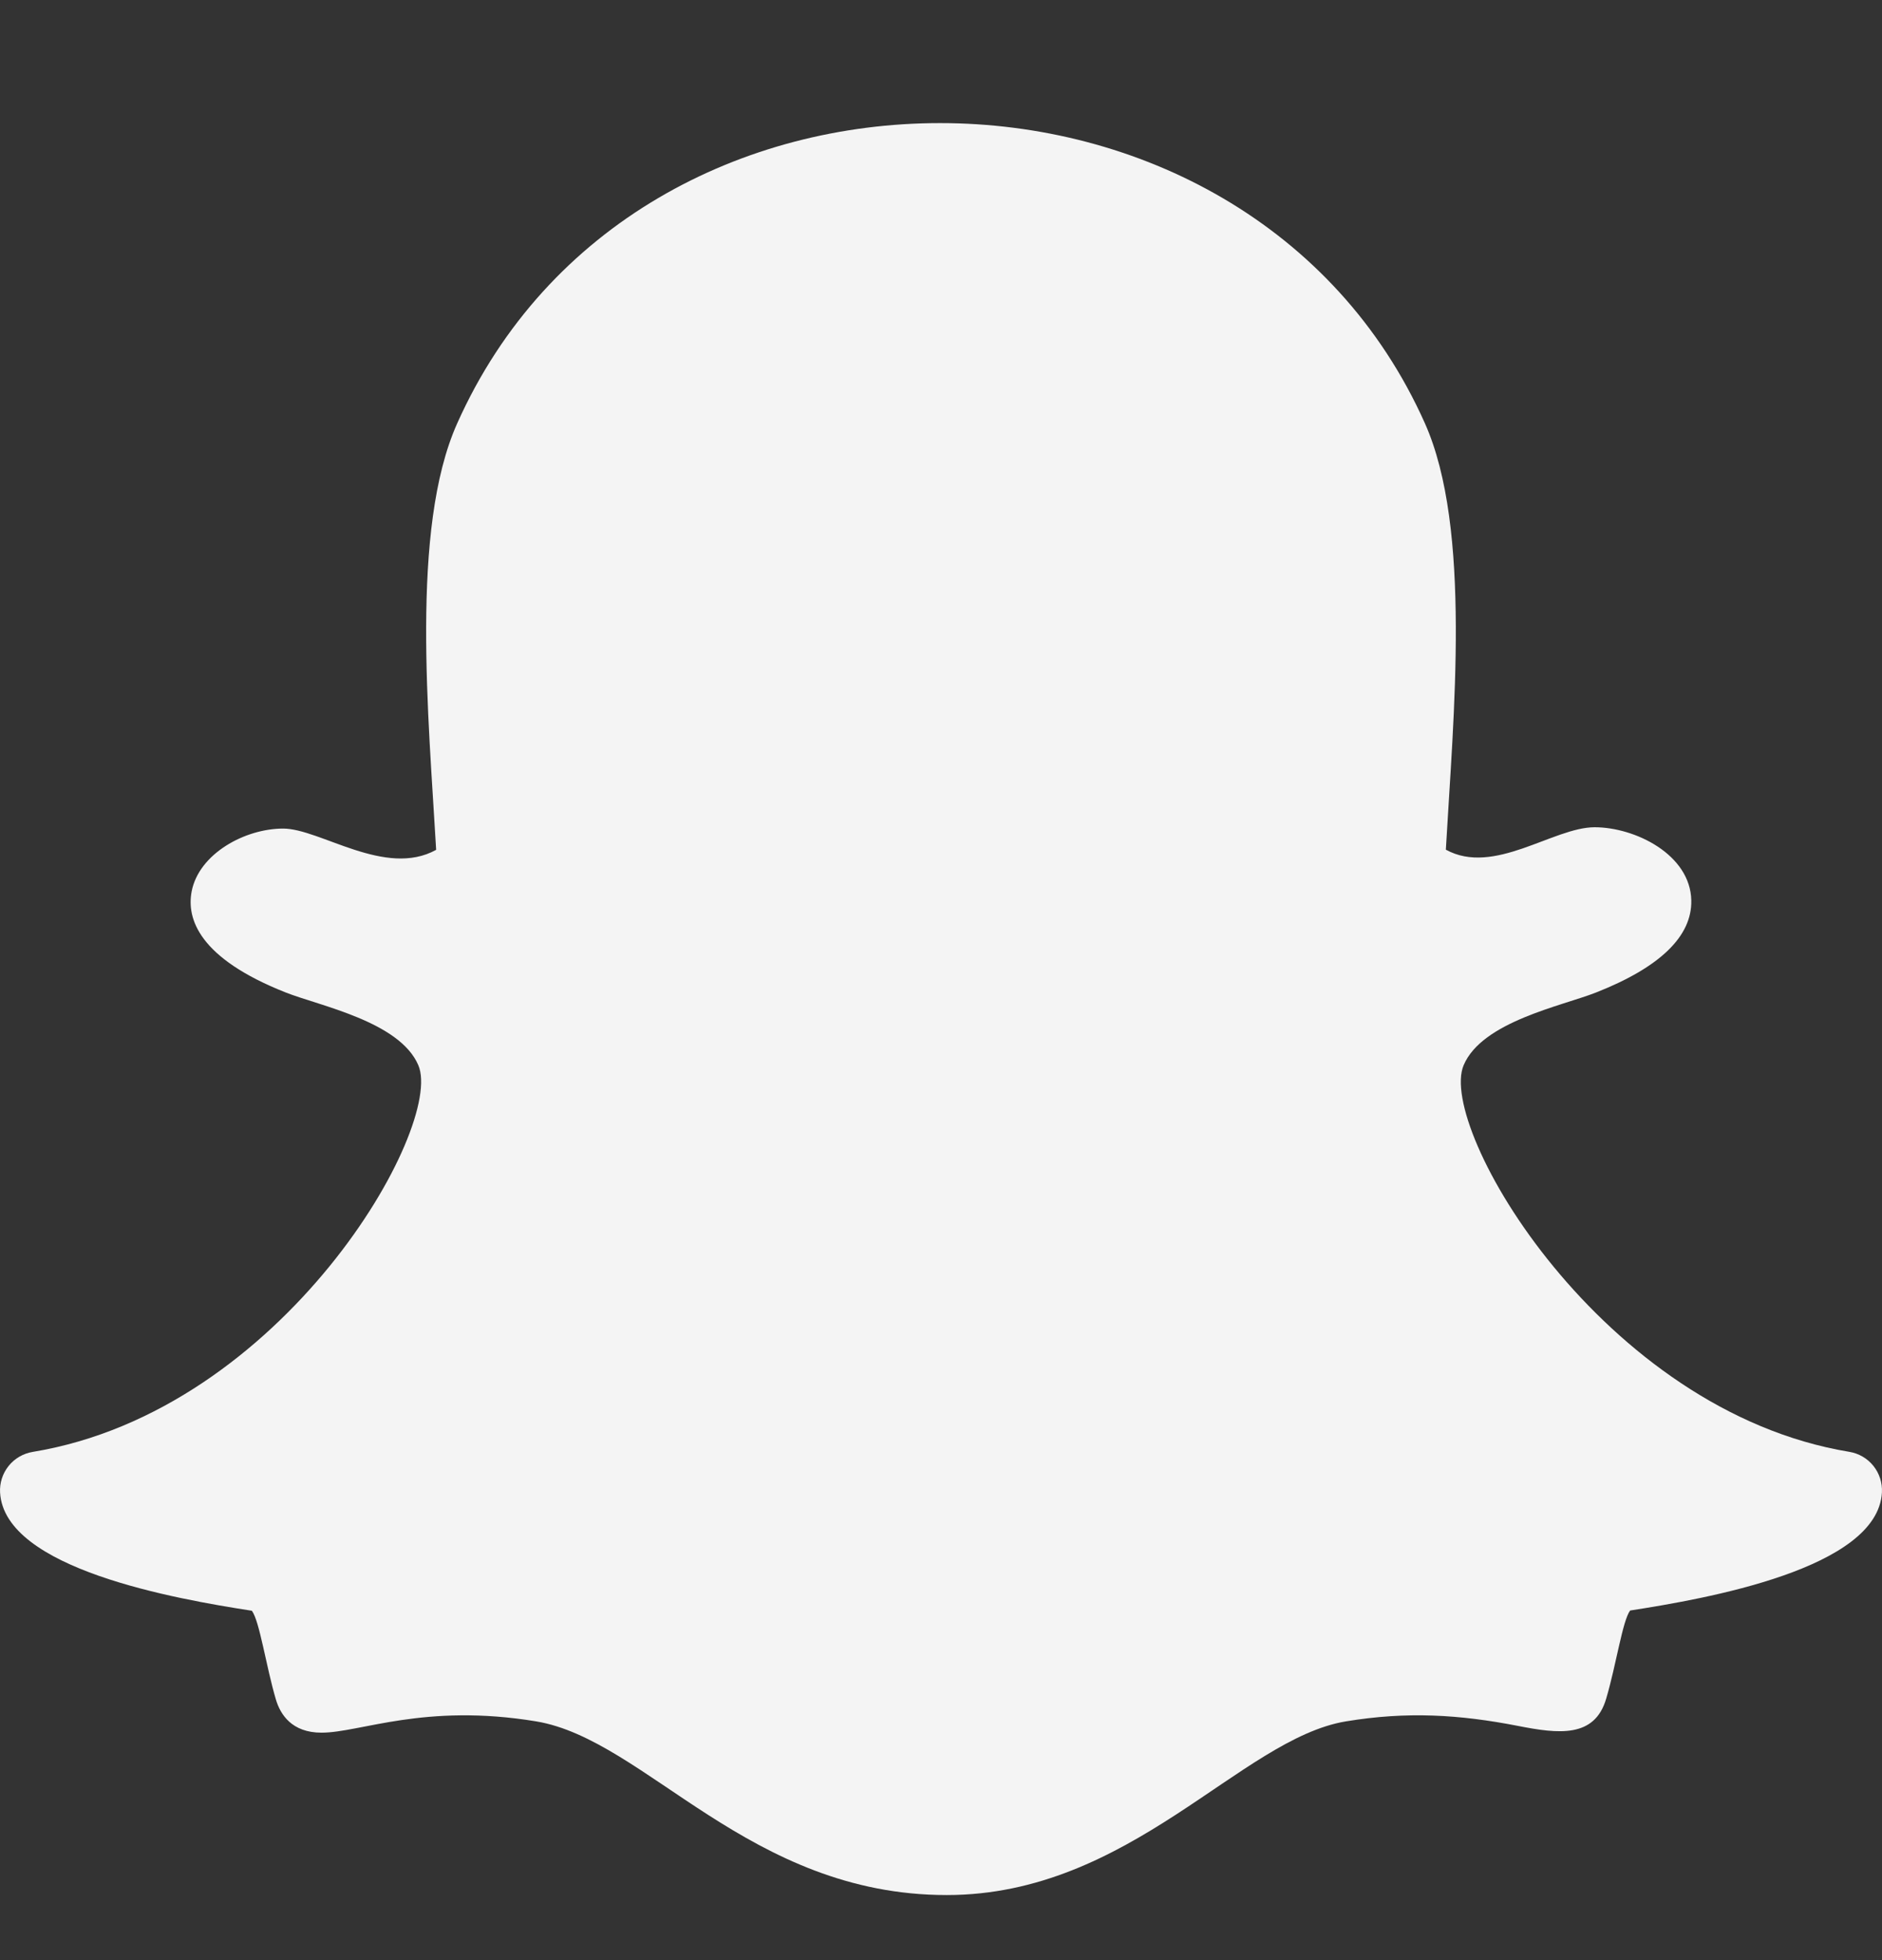 <svg width="24" height="25" viewBox="0 0 24 25" fill="none" xmlns="http://www.w3.org/2000/svg">
<rect x="0" y="0" width="24" height="25" fill="#333333" stroke="none"/>
<g clip-path="url(#clip0_41_599)">
<path d="M5.829 5.403C5.229 6.747 5.466 9.155 5.562 10.839C4.914 11.198 4.082 10.568 3.611 10.568C3.121 10.568 2.536 10.89 2.444 11.37C2.378 11.716 2.533 12.22 3.645 12.659C4.075 12.829 5.098 13.029 5.335 13.587C5.668 14.371 3.625 17.99 0.417 18.518C0.296 18.538 0.186 18.602 0.11 18.697C0.033 18.793 -0.006 18.914 0.001 19.037C0.057 20.012 2.243 20.394 3.212 20.544C3.311 20.678 3.391 21.244 3.518 21.675C3.575 21.868 3.722 22.099 4.1 22.099C4.593 22.099 5.412 21.719 6.838 21.955C8.236 22.188 9.55 24.17 12.073 24.17C14.418 24.17 15.817 22.179 17.163 21.955C17.942 21.826 18.611 21.867 19.359 22.013C19.874 22.114 20.336 22.17 20.483 21.664C20.612 21.227 20.691 20.672 20.788 20.541C21.748 20.392 23.944 20.011 23.999 19.036C24.006 18.913 23.967 18.792 23.89 18.696C23.814 18.601 23.704 18.537 23.583 18.517C20.429 17.997 18.324 14.389 18.665 13.586C18.901 13.029 19.917 12.831 20.355 12.658C21.169 12.337 21.577 11.942 21.568 11.485C21.557 10.9 20.853 10.551 20.335 10.551C19.808 10.551 19.051 11.175 18.438 10.837C18.534 9.139 18.77 6.742 18.171 5.399C17.036 2.856 14.511 1.57 11.987 1.57C9.479 1.57 6.973 2.838 5.829 5.403Z" fill="#F4F4F4"/>
</g>
<defs>
<clipPath id="clip0_41_599">
<rect width="24" height="24" fill="white" transform="translate(0 0.87)"/>
</clipPath>
</defs>
</svg>
